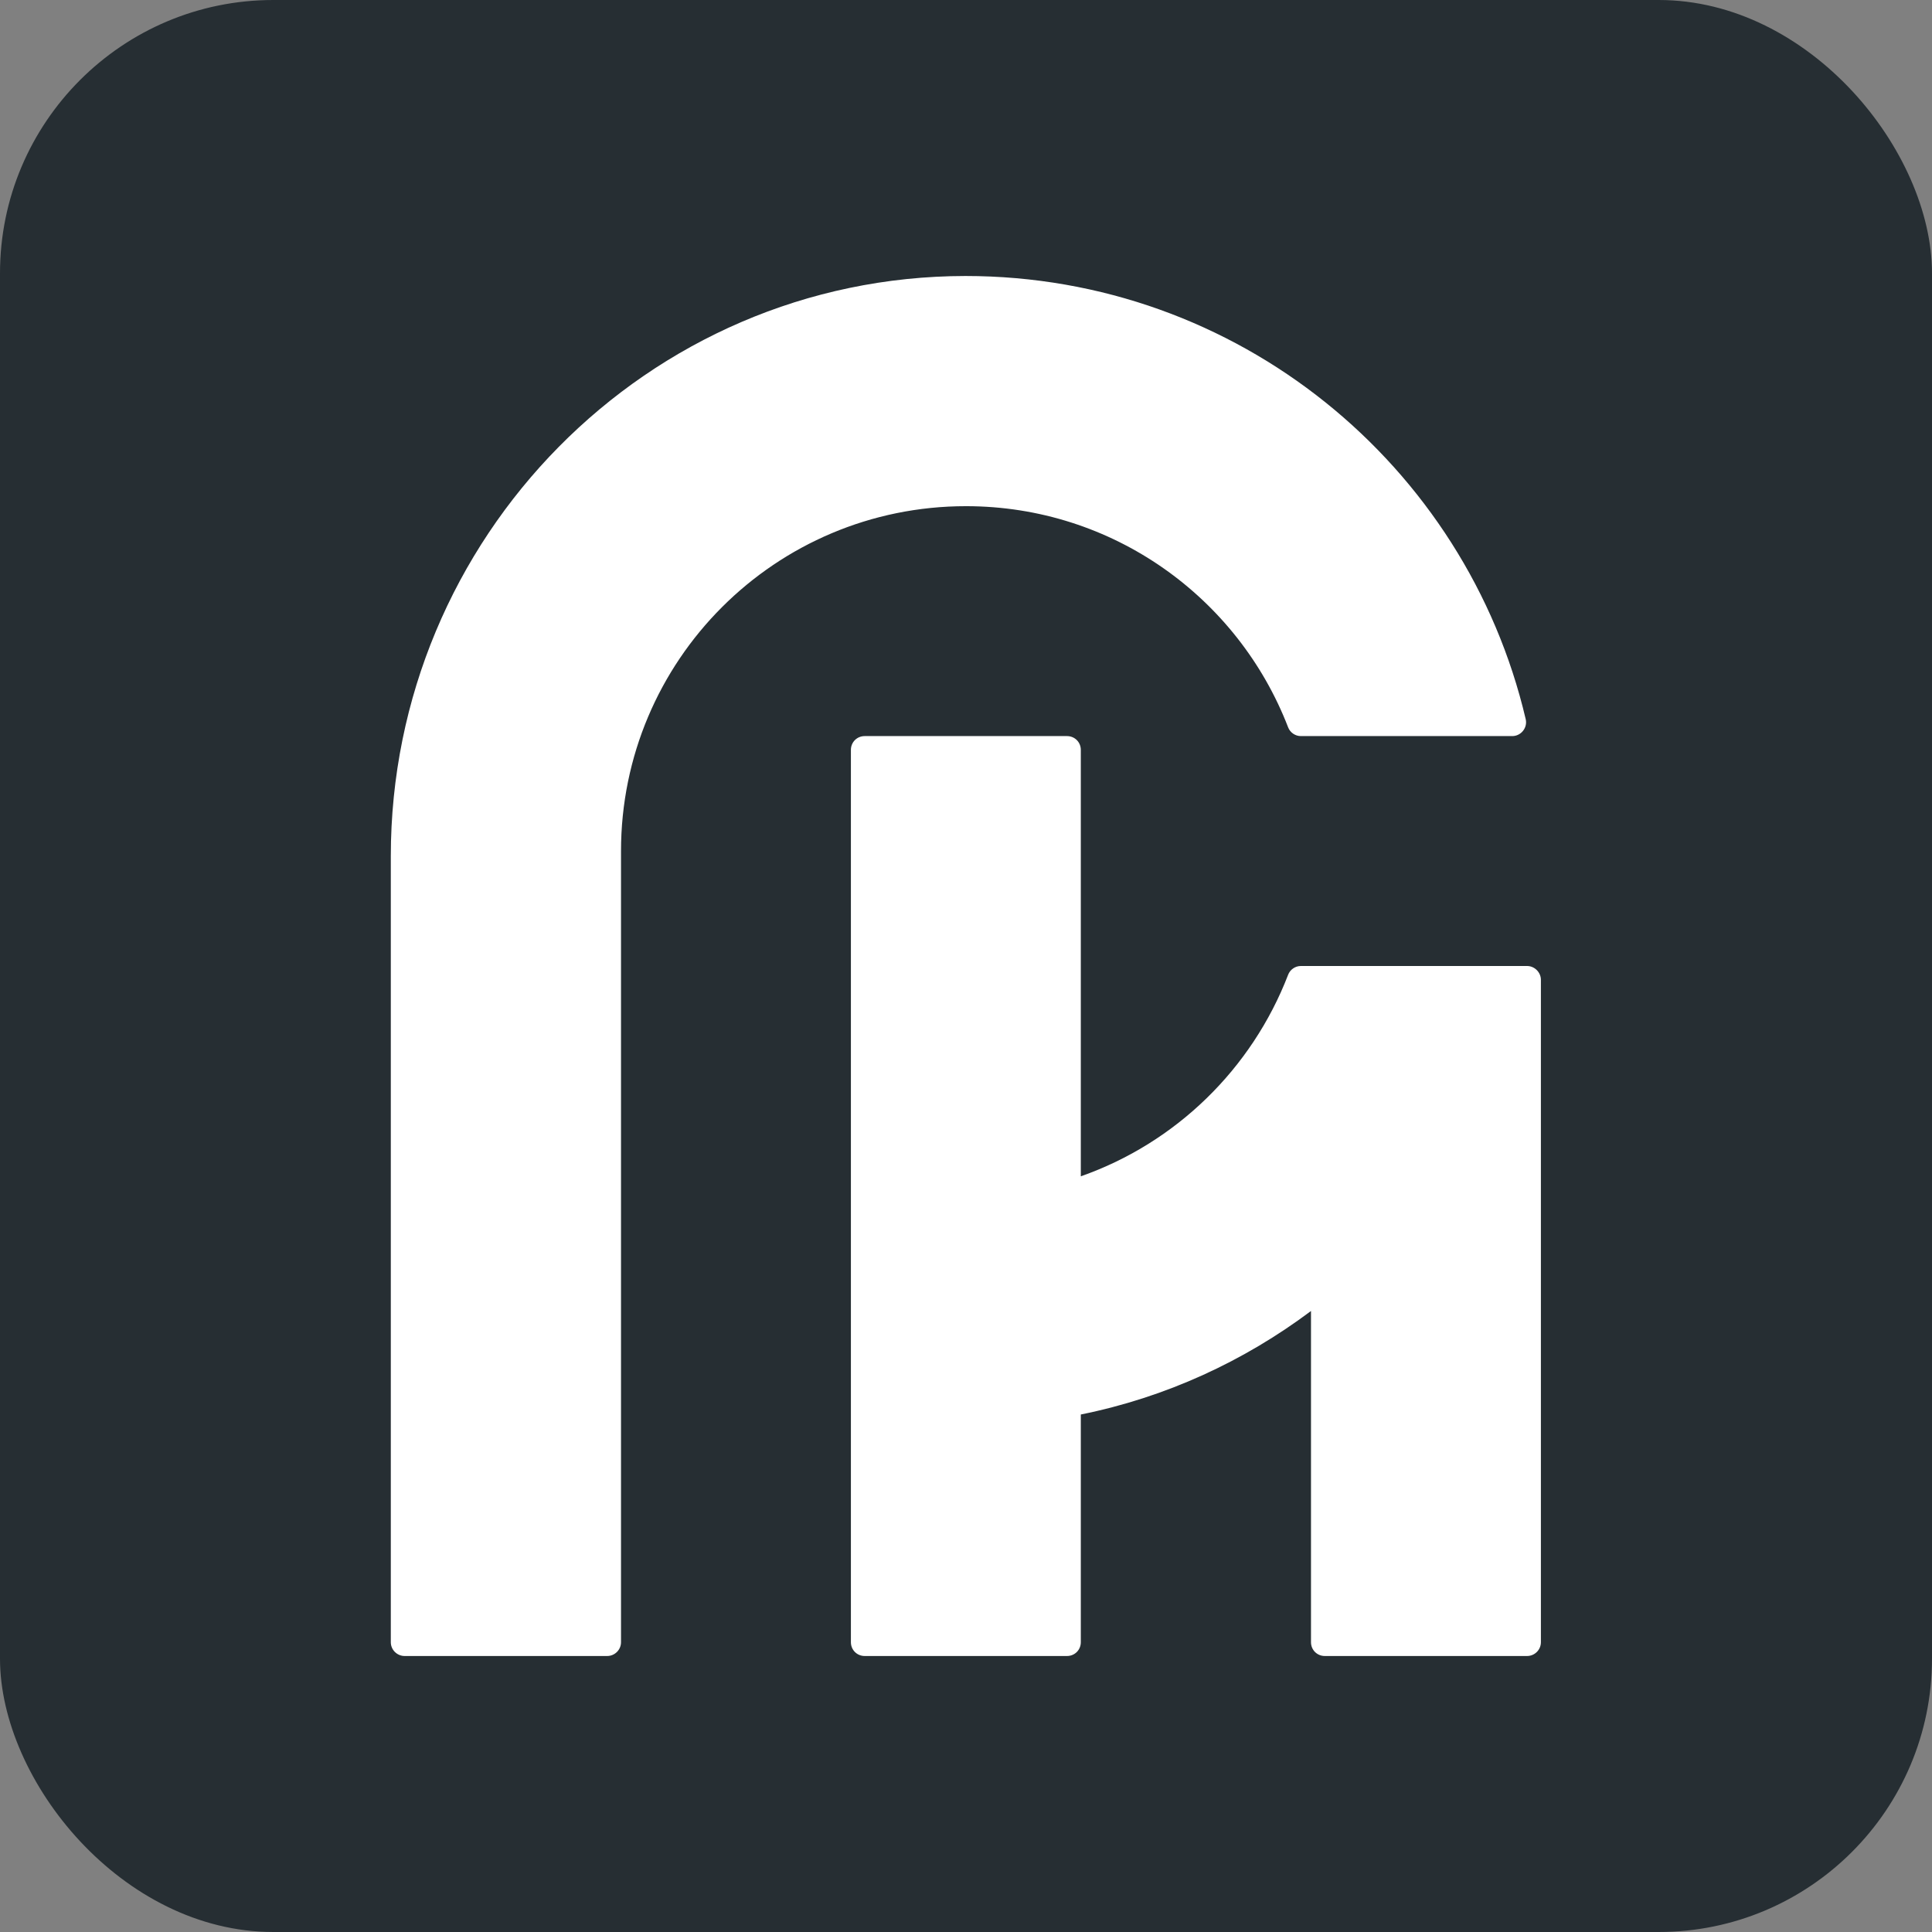 <svg xmlns="http://www.w3.org/2000/svg" viewBox="0 0 872 872">
  <rect x="0" y="0" width="872" height="872" fill="#808080" stroke="none"/>
  <rect width="872" height="872" fill="#262e33" rx="123.36" ry="123.36"/>
  <path fill="#fff" d="M695.48 442.23V741.2c0 3.49-2.86 6.23-6.23 6.23h-91.31c-3.48 0-6.23-2.74-6.23-6.23V591.71c-30.27 22.68-65.52 38.99-103.89 46.72V741.2c0 3.49-2.74 6.23-6.23 6.23h-91.31c-3.49 0-6.23-2.74-6.23-6.23V338.46c0-3.49 2.74-6.23 6.23-6.23h91.31c3.49 0 6.23 2.74 6.23 6.23v192.46c42.98-15.07 77.24-48.58 93.56-90.93.87-2.37 3.23-3.99 5.72-3.99h102.15c3.37 0 6.23 2.86 6.23 6.23Z"/>
  <path fill="#fff" d="M682.53 332.23H587.1c-2.49 0-4.85-1.62-5.72-3.98-22.55-58.43-79.11-99.79-145.38-99.79-86.08 0-155.71 69.64-155.71 155.72V741.2c0 3.49-2.87 6.23-6.23 6.23h-91.44c-3.36 0-6.23-2.74-6.23-6.23V386.42c0-143.63 115.73-261.72 259.36-261.85 122.95 0 225.97 85.33 252.88 200.06.87 3.87-2.12 7.6-6.1 7.6Z"/>
</svg>